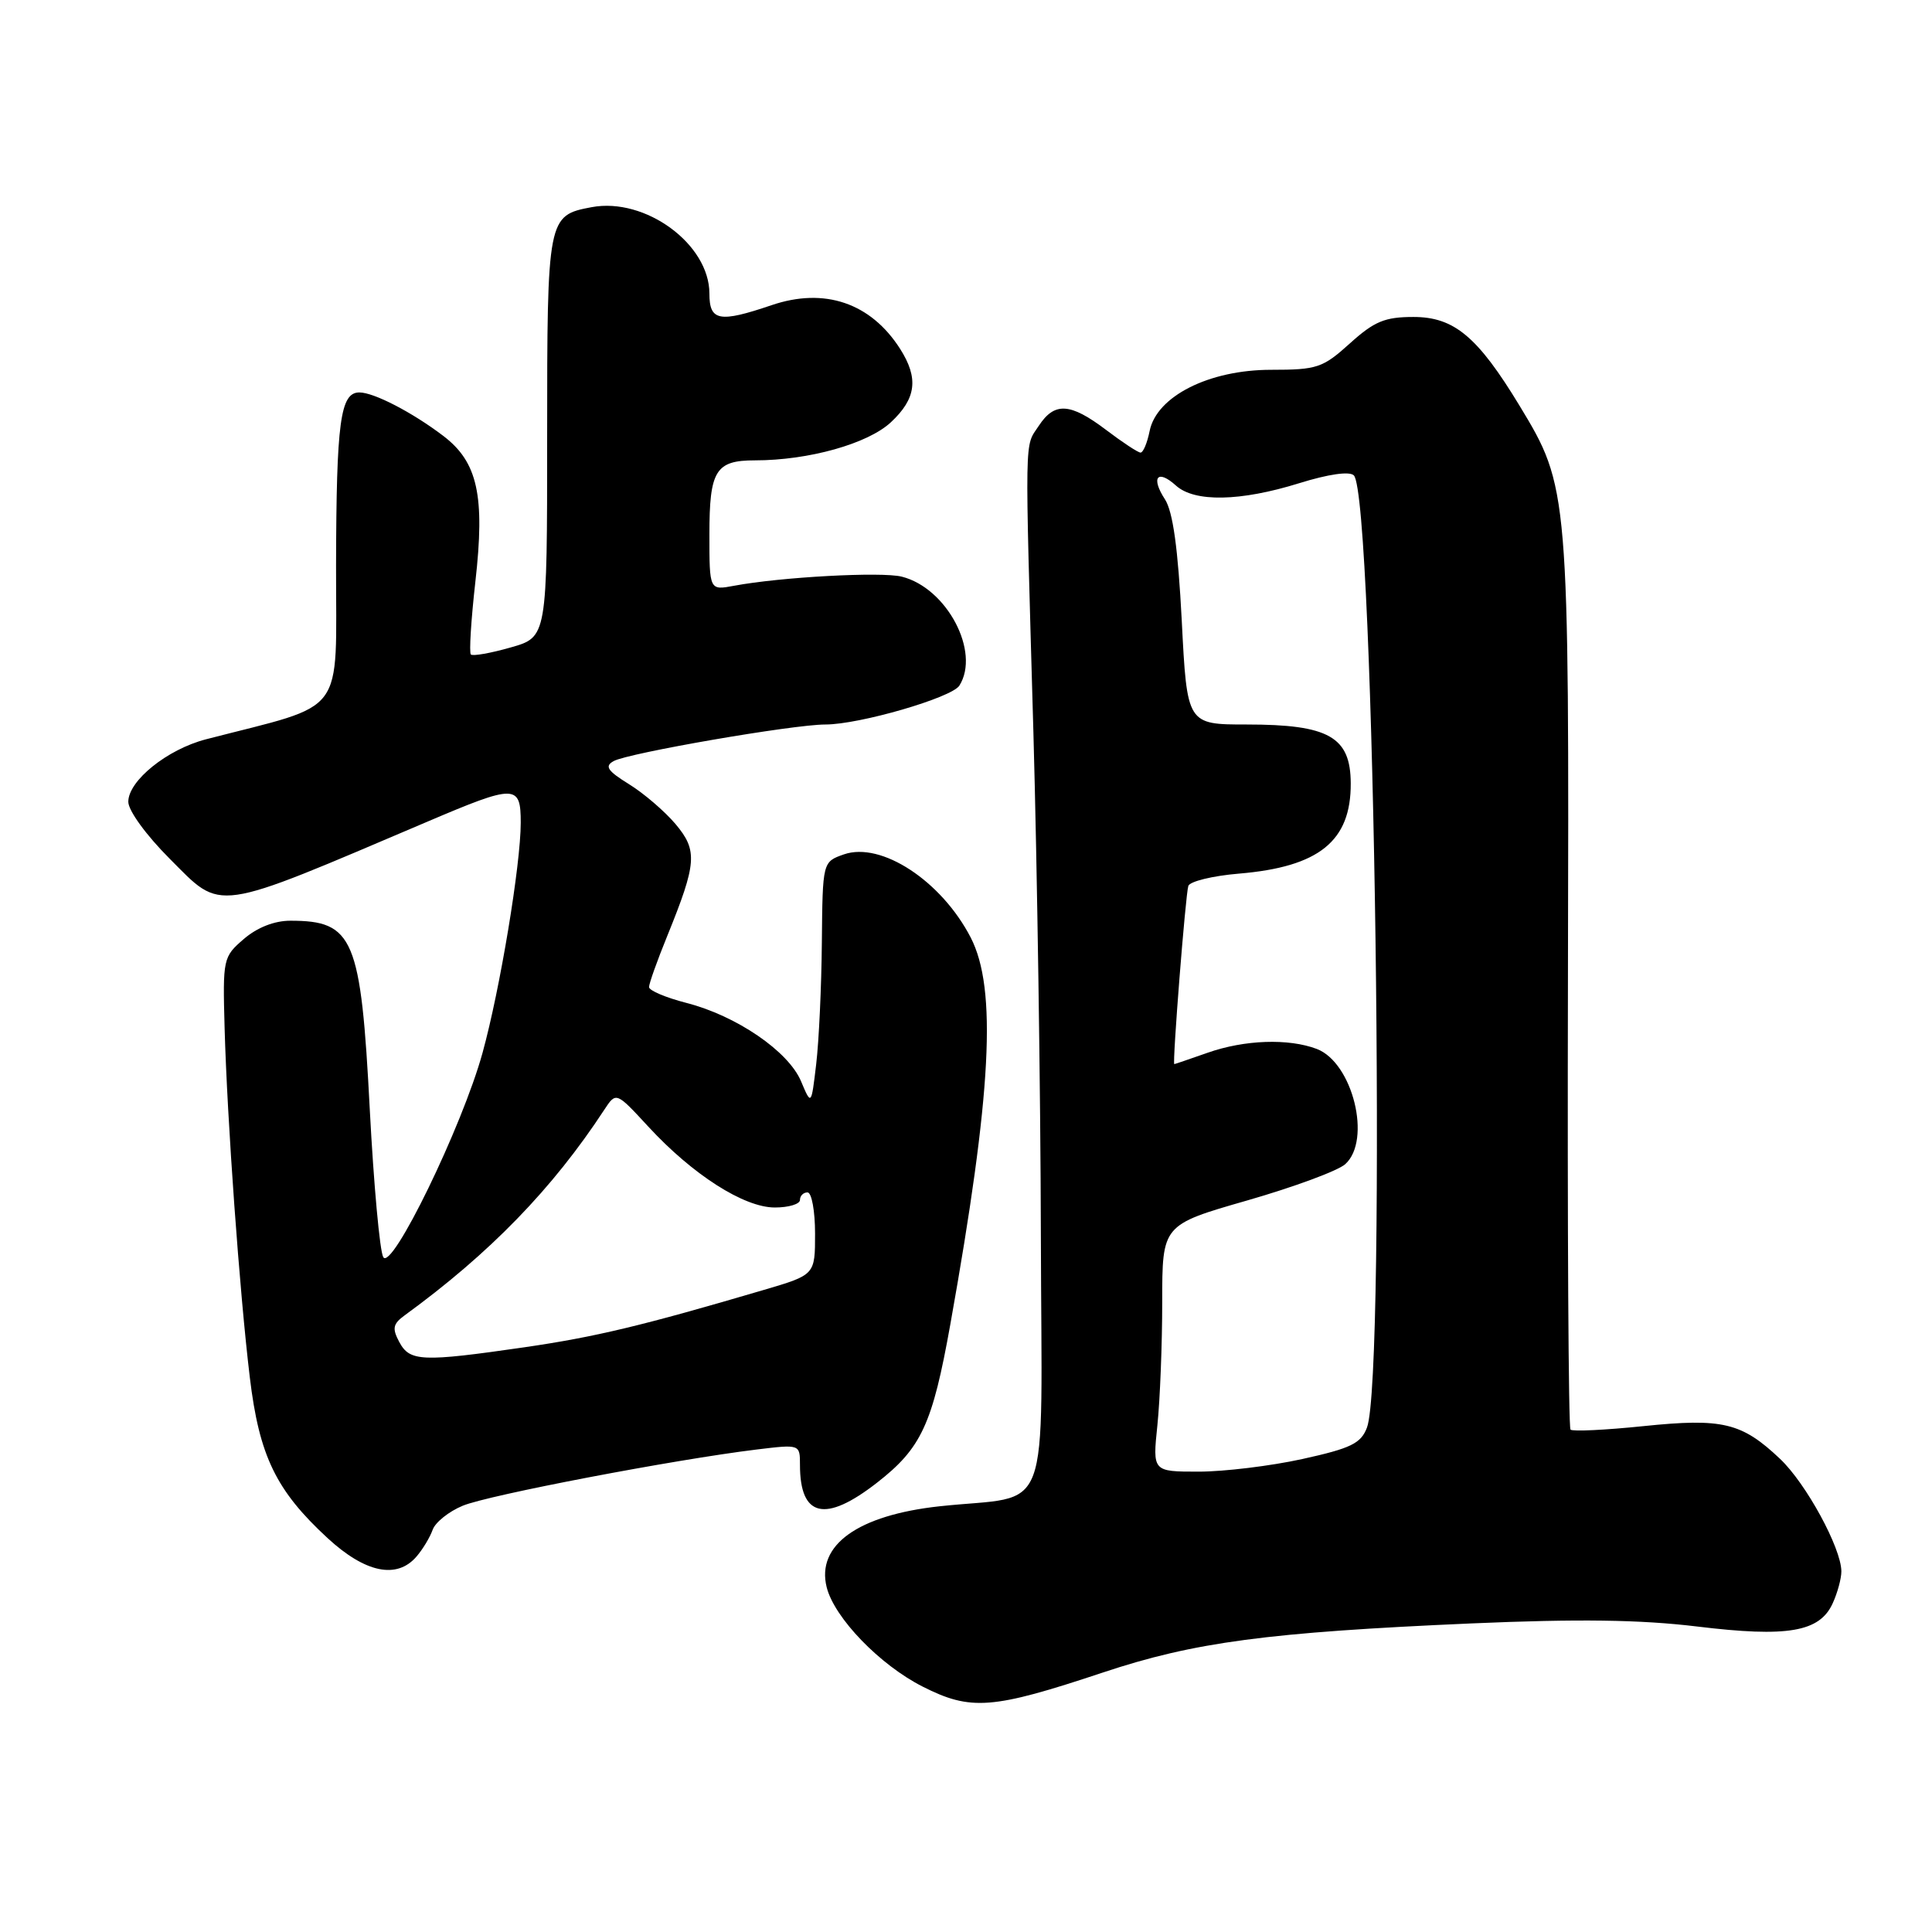 <?xml version="1.0" encoding="UTF-8" standalone="no"?>
<!DOCTYPE svg PUBLIC "-//W3C//DTD SVG 1.1//EN" "http://www.w3.org/Graphics/SVG/1.1/DTD/svg11.dtd" >
<svg xmlns="http://www.w3.org/2000/svg" xmlns:xlink="http://www.w3.org/1999/xlink" version="1.1" viewBox="0 0 256 256">
 <g >
 <path fill="currentColor"
d=" M 146.13 221.62 C 158.25 217.58 167.99 216.29 195.00 215.11 C 209.15 214.50 217.34 214.61 224.87 215.52 C 236.88 216.98 241.11 216.25 242.84 212.45 C 243.48 211.05 244.00 209.14 243.99 208.20 C 243.97 205.12 239.31 196.56 235.87 193.31 C 230.78 188.49 228.25 187.89 217.76 188.97 C 212.72 189.49 208.37 189.70 208.10 189.43 C 207.83 189.17 207.68 162.52 207.76 130.22 C 207.92 64.91 207.89 64.56 201.35 53.76 C 195.80 44.61 192.68 42.00 187.29 42.00 C 183.50 42.00 182.10 42.58 178.87 45.50 C 175.27 48.75 174.53 49.00 168.43 49.00 C 160.20 49.00 153.25 52.51 152.33 57.12 C 152.01 58.71 151.47 59.99 151.12 59.97 C 150.78 59.96 148.73 58.61 146.57 56.97 C 141.80 53.36 139.73 53.24 137.64 56.43 C 135.74 59.33 135.78 56.63 136.93 97.00 C 137.43 114.88 137.88 144.87 137.92 163.66 C 138.01 202.20 139.60 197.96 124.50 199.59 C 113.67 200.77 108.14 204.73 109.54 210.32 C 110.56 214.38 116.58 220.61 122.25 223.48 C 128.65 226.72 131.47 226.50 146.13 221.62 Z  M 55.19 206.25 C 56.02 205.29 56.98 203.69 57.33 202.70 C 57.68 201.72 59.47 200.28 61.31 199.52 C 64.64 198.12 89.35 193.40 100.25 192.07 C 106.00 191.37 106.00 191.37 106.00 194.10 C 106.00 201.04 109.33 201.82 116.19 196.48 C 122.09 191.89 123.55 188.74 125.92 175.50 C 131.41 144.82 132.13 131.03 128.62 124.22 C 124.73 116.71 116.76 111.49 111.82 113.21 C 109.00 114.20 109.00 114.20 108.90 124.85 C 108.85 130.71 108.51 137.97 108.15 141.00 C 107.50 146.50 107.50 146.50 106.14 143.27 C 104.46 139.29 97.58 134.59 90.95 132.89 C 88.23 132.19 86.00 131.25 86.00 130.79 C 86.00 130.33 87.08 127.29 88.41 124.03 C 92.34 114.35 92.46 112.70 89.51 109.19 C 88.08 107.50 85.31 105.12 83.35 103.91 C 80.49 102.14 80.08 101.53 81.31 100.85 C 83.22 99.78 105.09 96.00 109.37 96.00 C 113.88 96.00 126.10 92.45 127.12 90.85 C 129.94 86.39 125.47 77.91 119.49 76.41 C 116.80 75.73 103.42 76.46 97.25 77.62 C 94.00 78.23 94.00 78.23 94.00 70.81 C 94.00 62.34 94.82 61.00 100.03 61.00 C 107.15 61.00 115.00 58.80 118.05 55.95 C 121.42 52.81 121.75 50.11 119.26 46.21 C 115.37 40.13 109.24 38.05 102.23 40.44 C 95.31 42.79 94.00 42.55 94.00 38.90 C 94.00 32.35 85.51 26.12 78.40 27.45 C 72.55 28.55 72.50 28.79 72.50 57.87 C 72.50 84.42 72.50 84.42 67.67 85.79 C 65.01 86.55 62.63 86.97 62.39 86.72 C 62.15 86.48 62.42 82.13 62.99 77.07 C 64.28 65.68 63.30 61.23 58.74 57.76 C 54.64 54.64 49.54 52.00 47.62 52.00 C 45.09 52.00 44.57 55.87 44.53 74.91 C 44.50 95.28 46.14 93.08 27.30 97.96 C 22.16 99.29 17.00 103.45 17.00 106.24 C 17.00 107.41 19.38 110.68 22.47 113.77 C 29.54 120.85 27.97 121.07 56.62 108.88 C 68.31 103.90 69.00 103.91 69.00 109.01 C 69.00 114.57 66.26 131.09 63.94 139.50 C 61.25 149.26 51.88 168.53 50.78 166.57 C 50.32 165.74 49.52 156.96 49.00 147.05 C 47.82 124.28 46.86 122.00 38.47 122.00 C 36.36 122.00 34.07 122.90 32.31 124.42 C 29.56 126.78 29.51 127.04 29.76 136.17 C 30.10 148.39 31.74 171.19 33.10 182.50 C 34.35 192.92 36.57 197.50 43.41 203.81 C 48.41 208.42 52.59 209.28 55.19 206.25 Z  M 153.36 188.85 C 153.71 185.47 154.00 178.12 154.00 172.50 C 154.00 162.30 154.00 162.30 165.25 159.07 C 171.44 157.29 177.29 155.13 178.25 154.26 C 181.78 151.09 179.25 140.81 174.48 138.99 C 170.73 137.57 164.91 137.77 160.00 139.50 C 157.66 140.32 155.68 141.00 155.60 141.00 C 155.32 141.00 157.09 118.49 157.46 117.39 C 157.66 116.79 160.68 116.05 164.16 115.76 C 174.78 114.87 179.02 111.46 178.98 103.80 C 178.96 97.63 176.07 96.00 165.21 96.00 C 157.29 96.00 157.29 96.00 156.59 82.25 C 156.09 72.64 155.42 67.80 154.36 66.16 C 152.46 63.25 153.37 62.12 155.82 64.34 C 158.29 66.57 164.36 66.45 172.14 64.03 C 176.03 62.82 178.82 62.42 179.39 62.99 C 182.13 65.73 183.73 182.32 181.13 189.16 C 180.33 191.27 179.00 191.91 172.56 193.33 C 168.37 194.25 162.19 195.00 158.83 195.00 C 152.72 195.00 152.72 195.00 153.36 188.85 Z  M 52.91 177.83 C 51.94 176.02 52.06 175.43 53.62 174.29 C 64.92 166.06 73.22 157.51 80.07 147.05 C 81.64 144.66 81.64 144.66 85.92 149.30 C 91.79 155.66 98.58 160.00 102.67 160.00 C 104.50 160.00 106.00 159.55 106.00 159.00 C 106.00 158.45 106.45 158.00 107.00 158.00 C 107.55 158.00 108.00 160.46 108.00 163.46 C 108.00 168.92 108.00 168.92 101.25 170.91 C 85.06 175.68 78.90 177.15 69.50 178.52 C 55.88 180.49 54.30 180.42 52.91 177.83 Z "/>
</g>
</svg>
